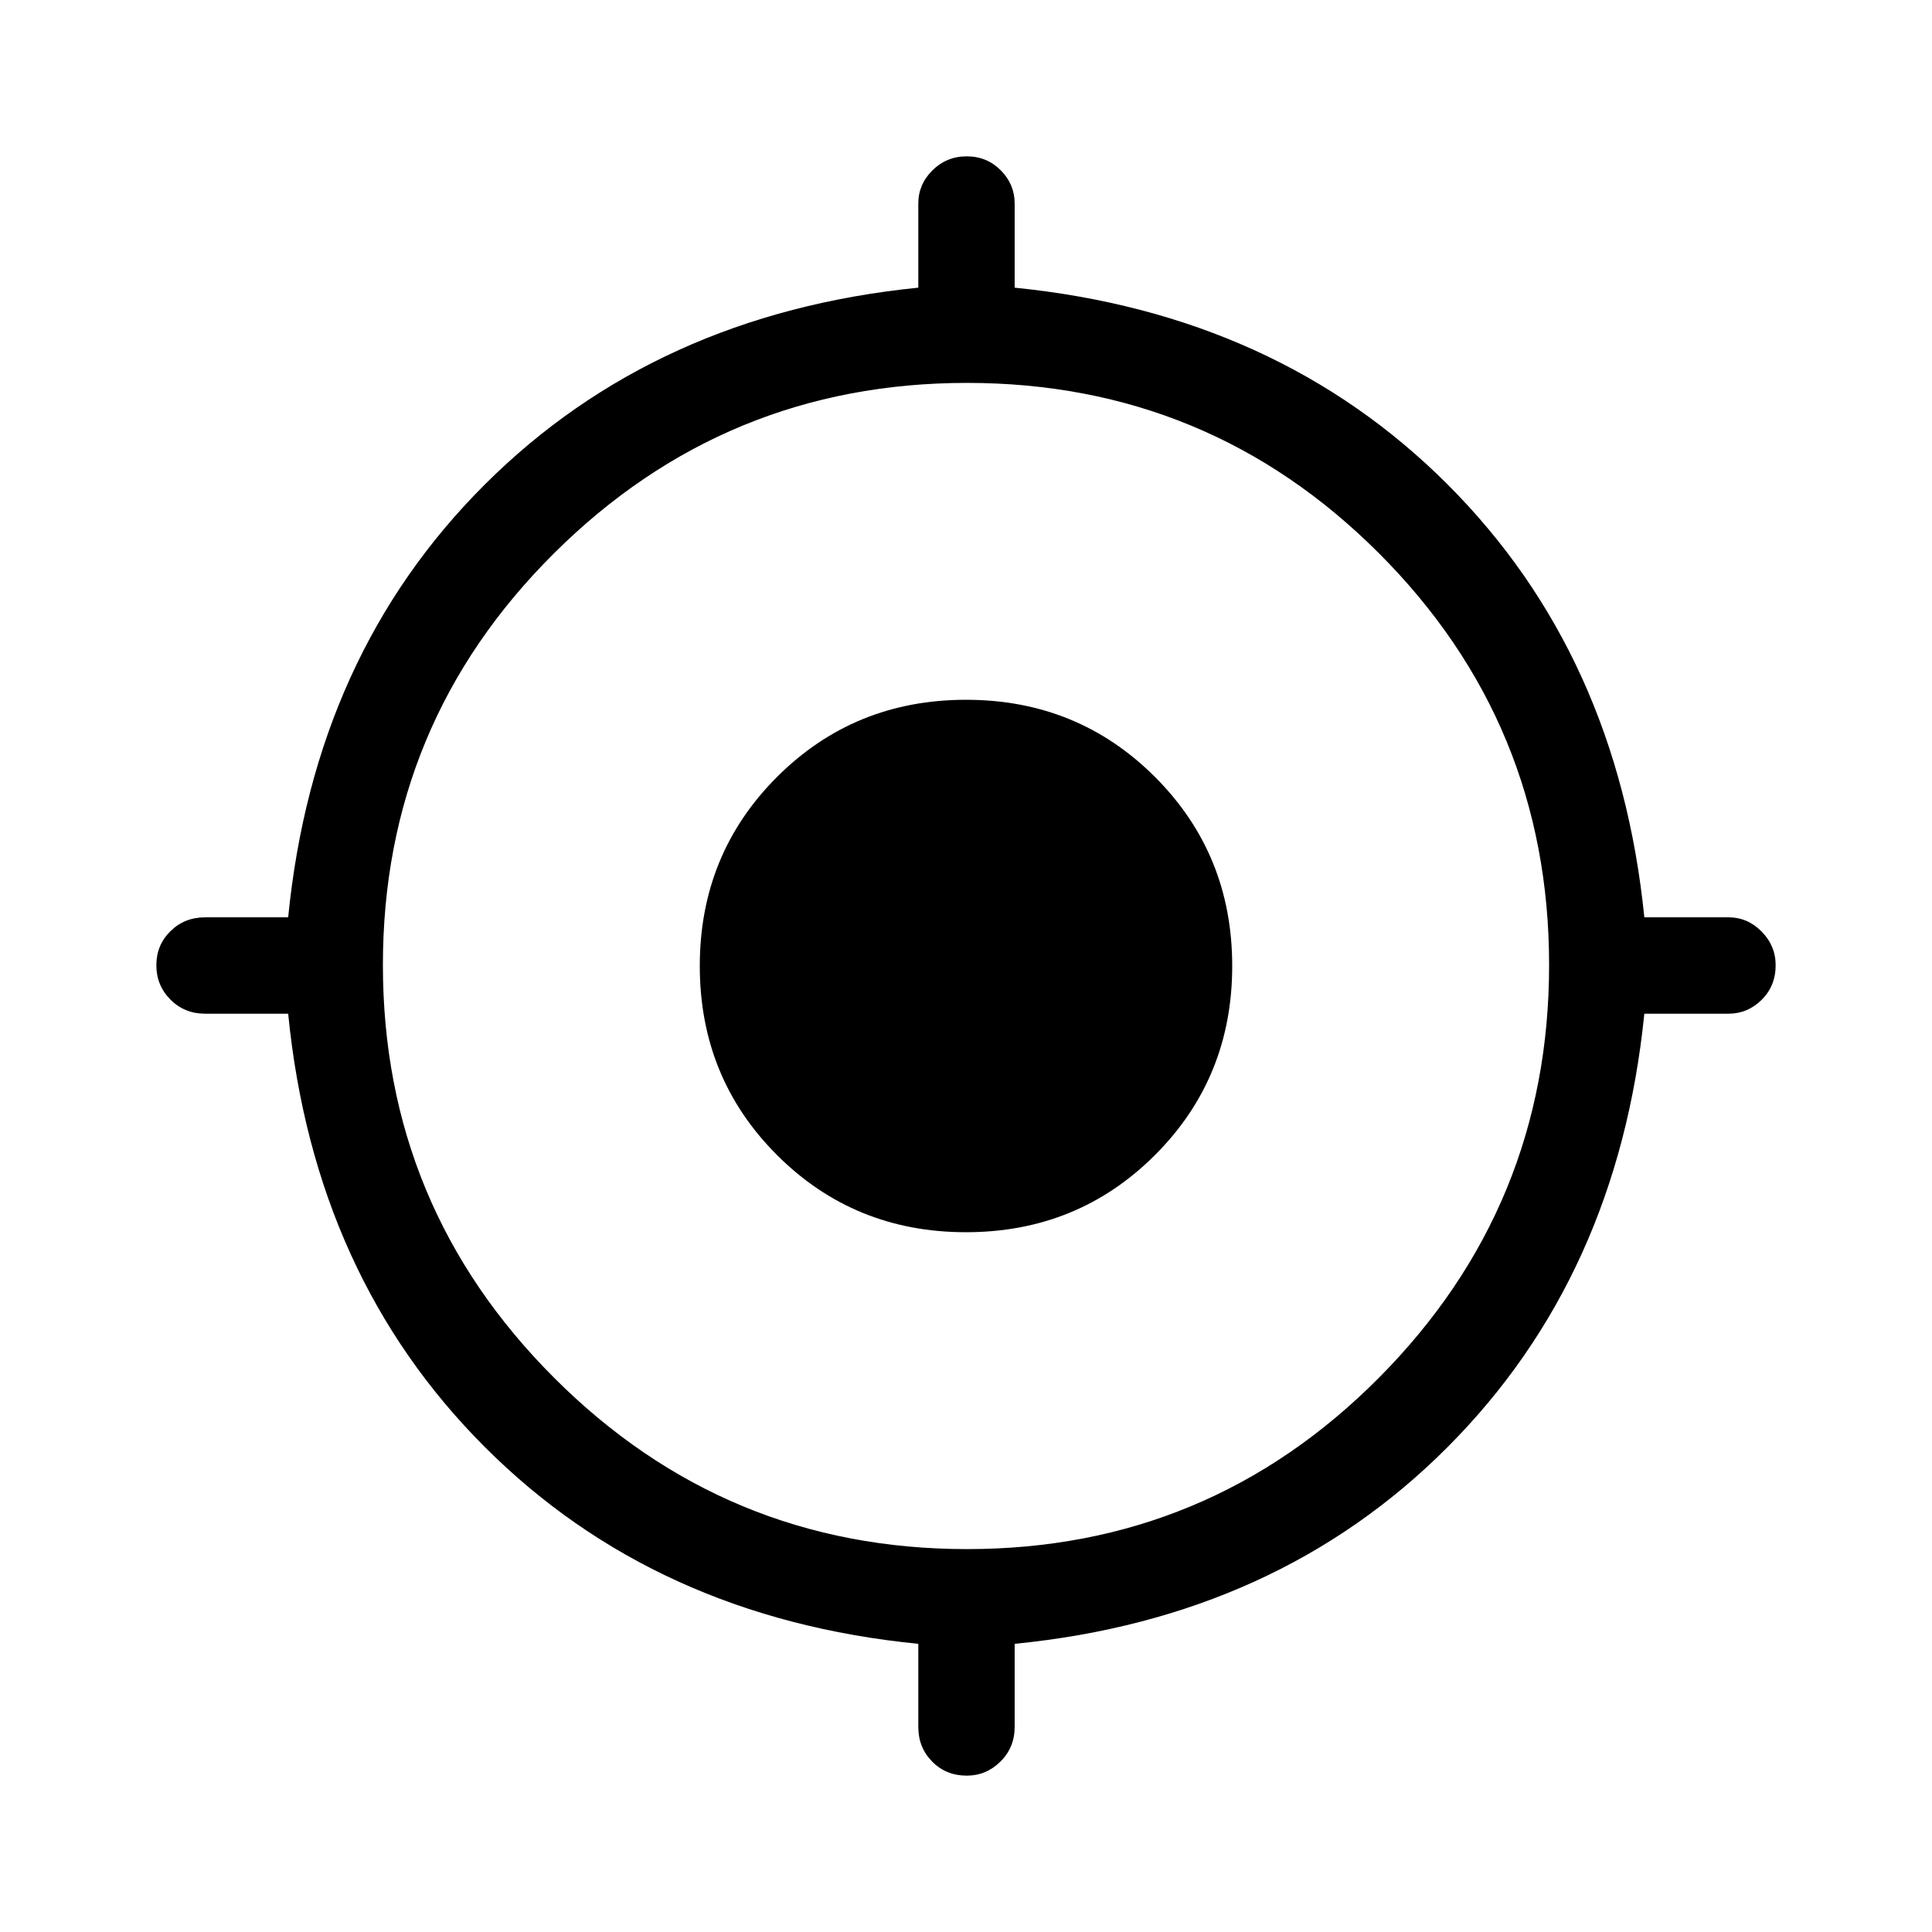 <svg xmlns="http://www.w3.org/2000/svg" height="40" viewBox="0 -960 960 960" width="40"><path d="M456.3-101.9v-41.29q-130.5-12.9-215.36-97.75-84.85-84.86-97.75-215.36H101.9q-10.23 0-17.22-7.02-6.99-7.03-6.99-17.05 0-10.03 6.99-16.92 6.99-6.89 17.22-6.89h41.29q12.9-130.5 97.75-215.11 84.86-84.62 215.36-97.77v-41.83q0-9.51 7.02-16.46 7.03-6.96 17.05-6.96 10.03 0 16.92 6.96 6.89 6.95 6.89 16.46v41.83q130.5 13.15 215.11 97.77 84.62 84.61 97.77 215.11h41.83q9.51 0 16.46 7.07 6.96 7.06 6.96 16.74 0 10.29-6.96 17.18-6.95 6.89-16.46 6.89h-41.83q-13.15 130.5-97.77 215.36-84.61 84.85-215.11 97.75v41.29q0 10.23-7.07 17.22-7.06 6.99-16.74 6.99-10.29 0-17.18-6.99-6.89-6.99-6.89-17.22Zm24.2-88.36q120.04 0 204.64-85.1 84.6-85.1 84.6-205.14 0-120.04-84.6-204.64-84.6-84.6-204.64-84.6-120.04 0-205.14 84.6-85.1 84.6-85.1 204.64 0 120.04 85.1 205.14 85.1 85.1 205.14 85.1Zm-.5-157.46q-55.56 0-93.92-38.36T347.72-480q0-55.56 38.36-93.92T480-612.28q55.56 0 93.92 38.36T612.28-480q0 55.56-38.36 93.92T480-347.72Z"/></svg>